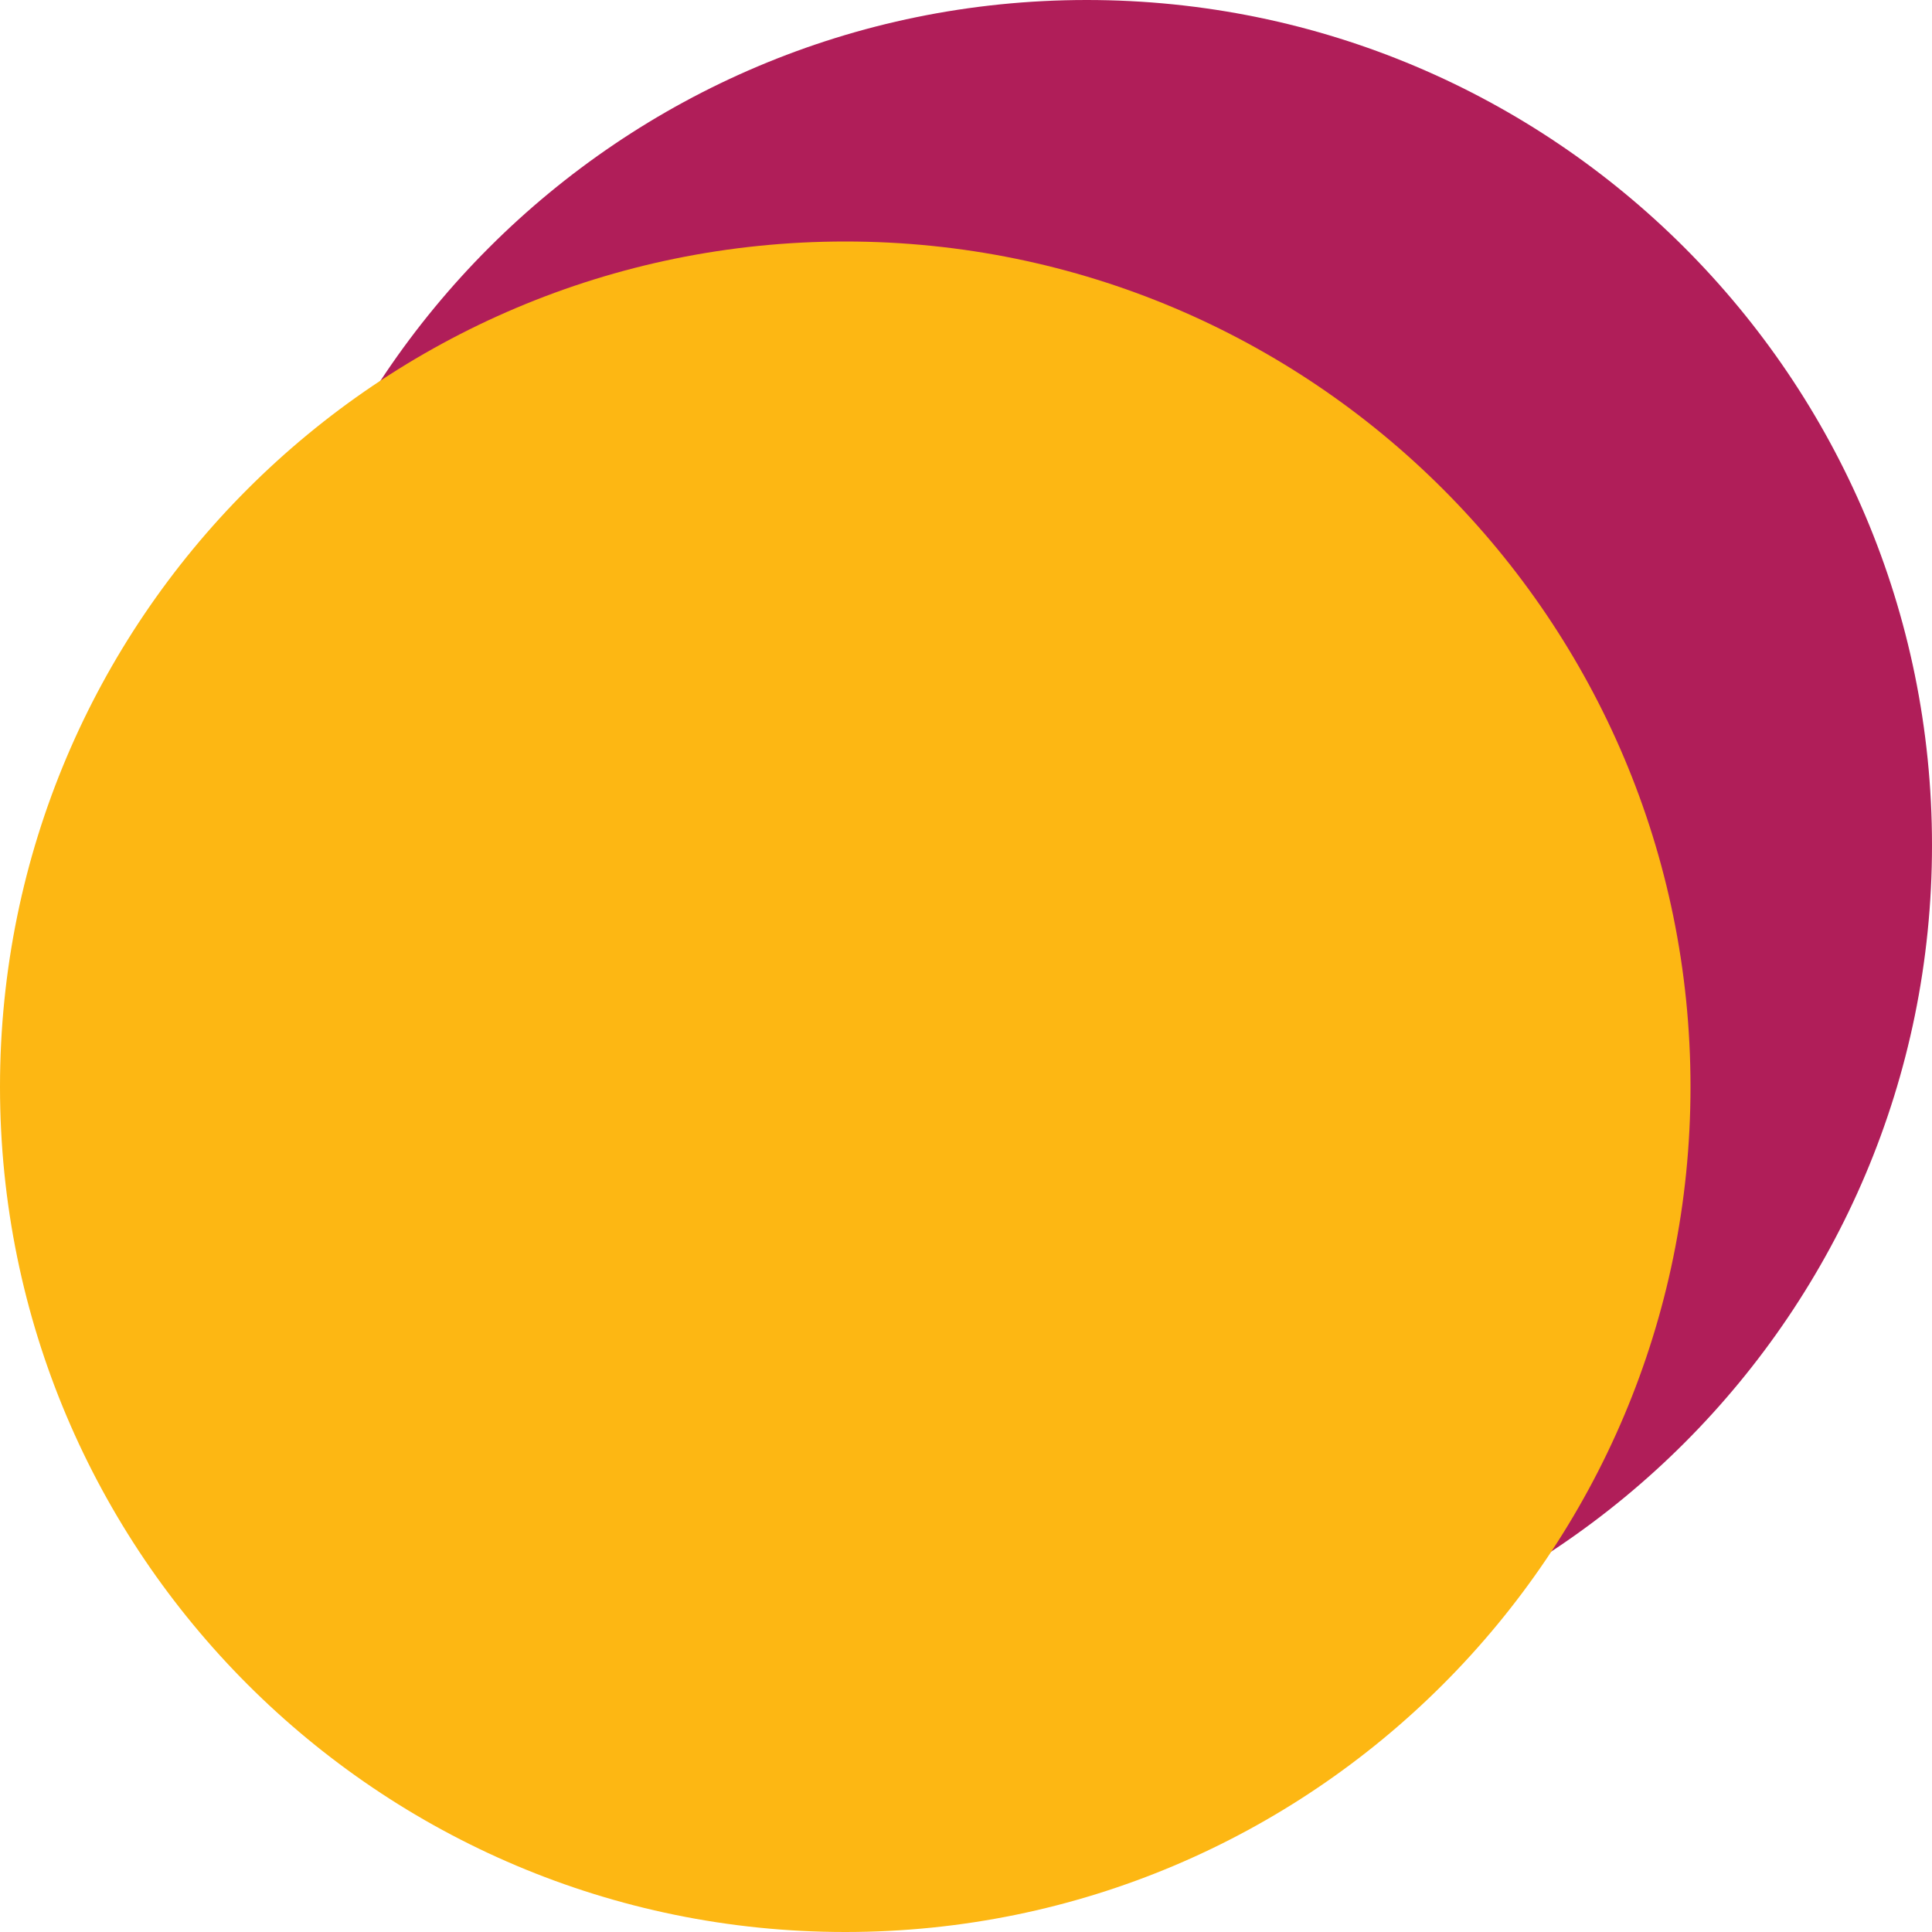 <svg width="16" height="16" viewBox="0 0 16 16" fill="none" xmlns="http://www.w3.org/2000/svg">
<path d="M2 7C2 3.134 5.134 0 9 0C12.866 0 16 3.134 16 7C16 10.866 12.866 14 9 14C5.134 14 2 10.866 2 7Z" fill="#B01E59"/>
<path d="M0 9C0 5.134 3.134 2 7 2C10.866 2 14 5.134 14 9C14 12.866 10.866 16 7 16C3.134 16 0 12.866 0 9Z" fill="#FDB713"/>
</svg>
